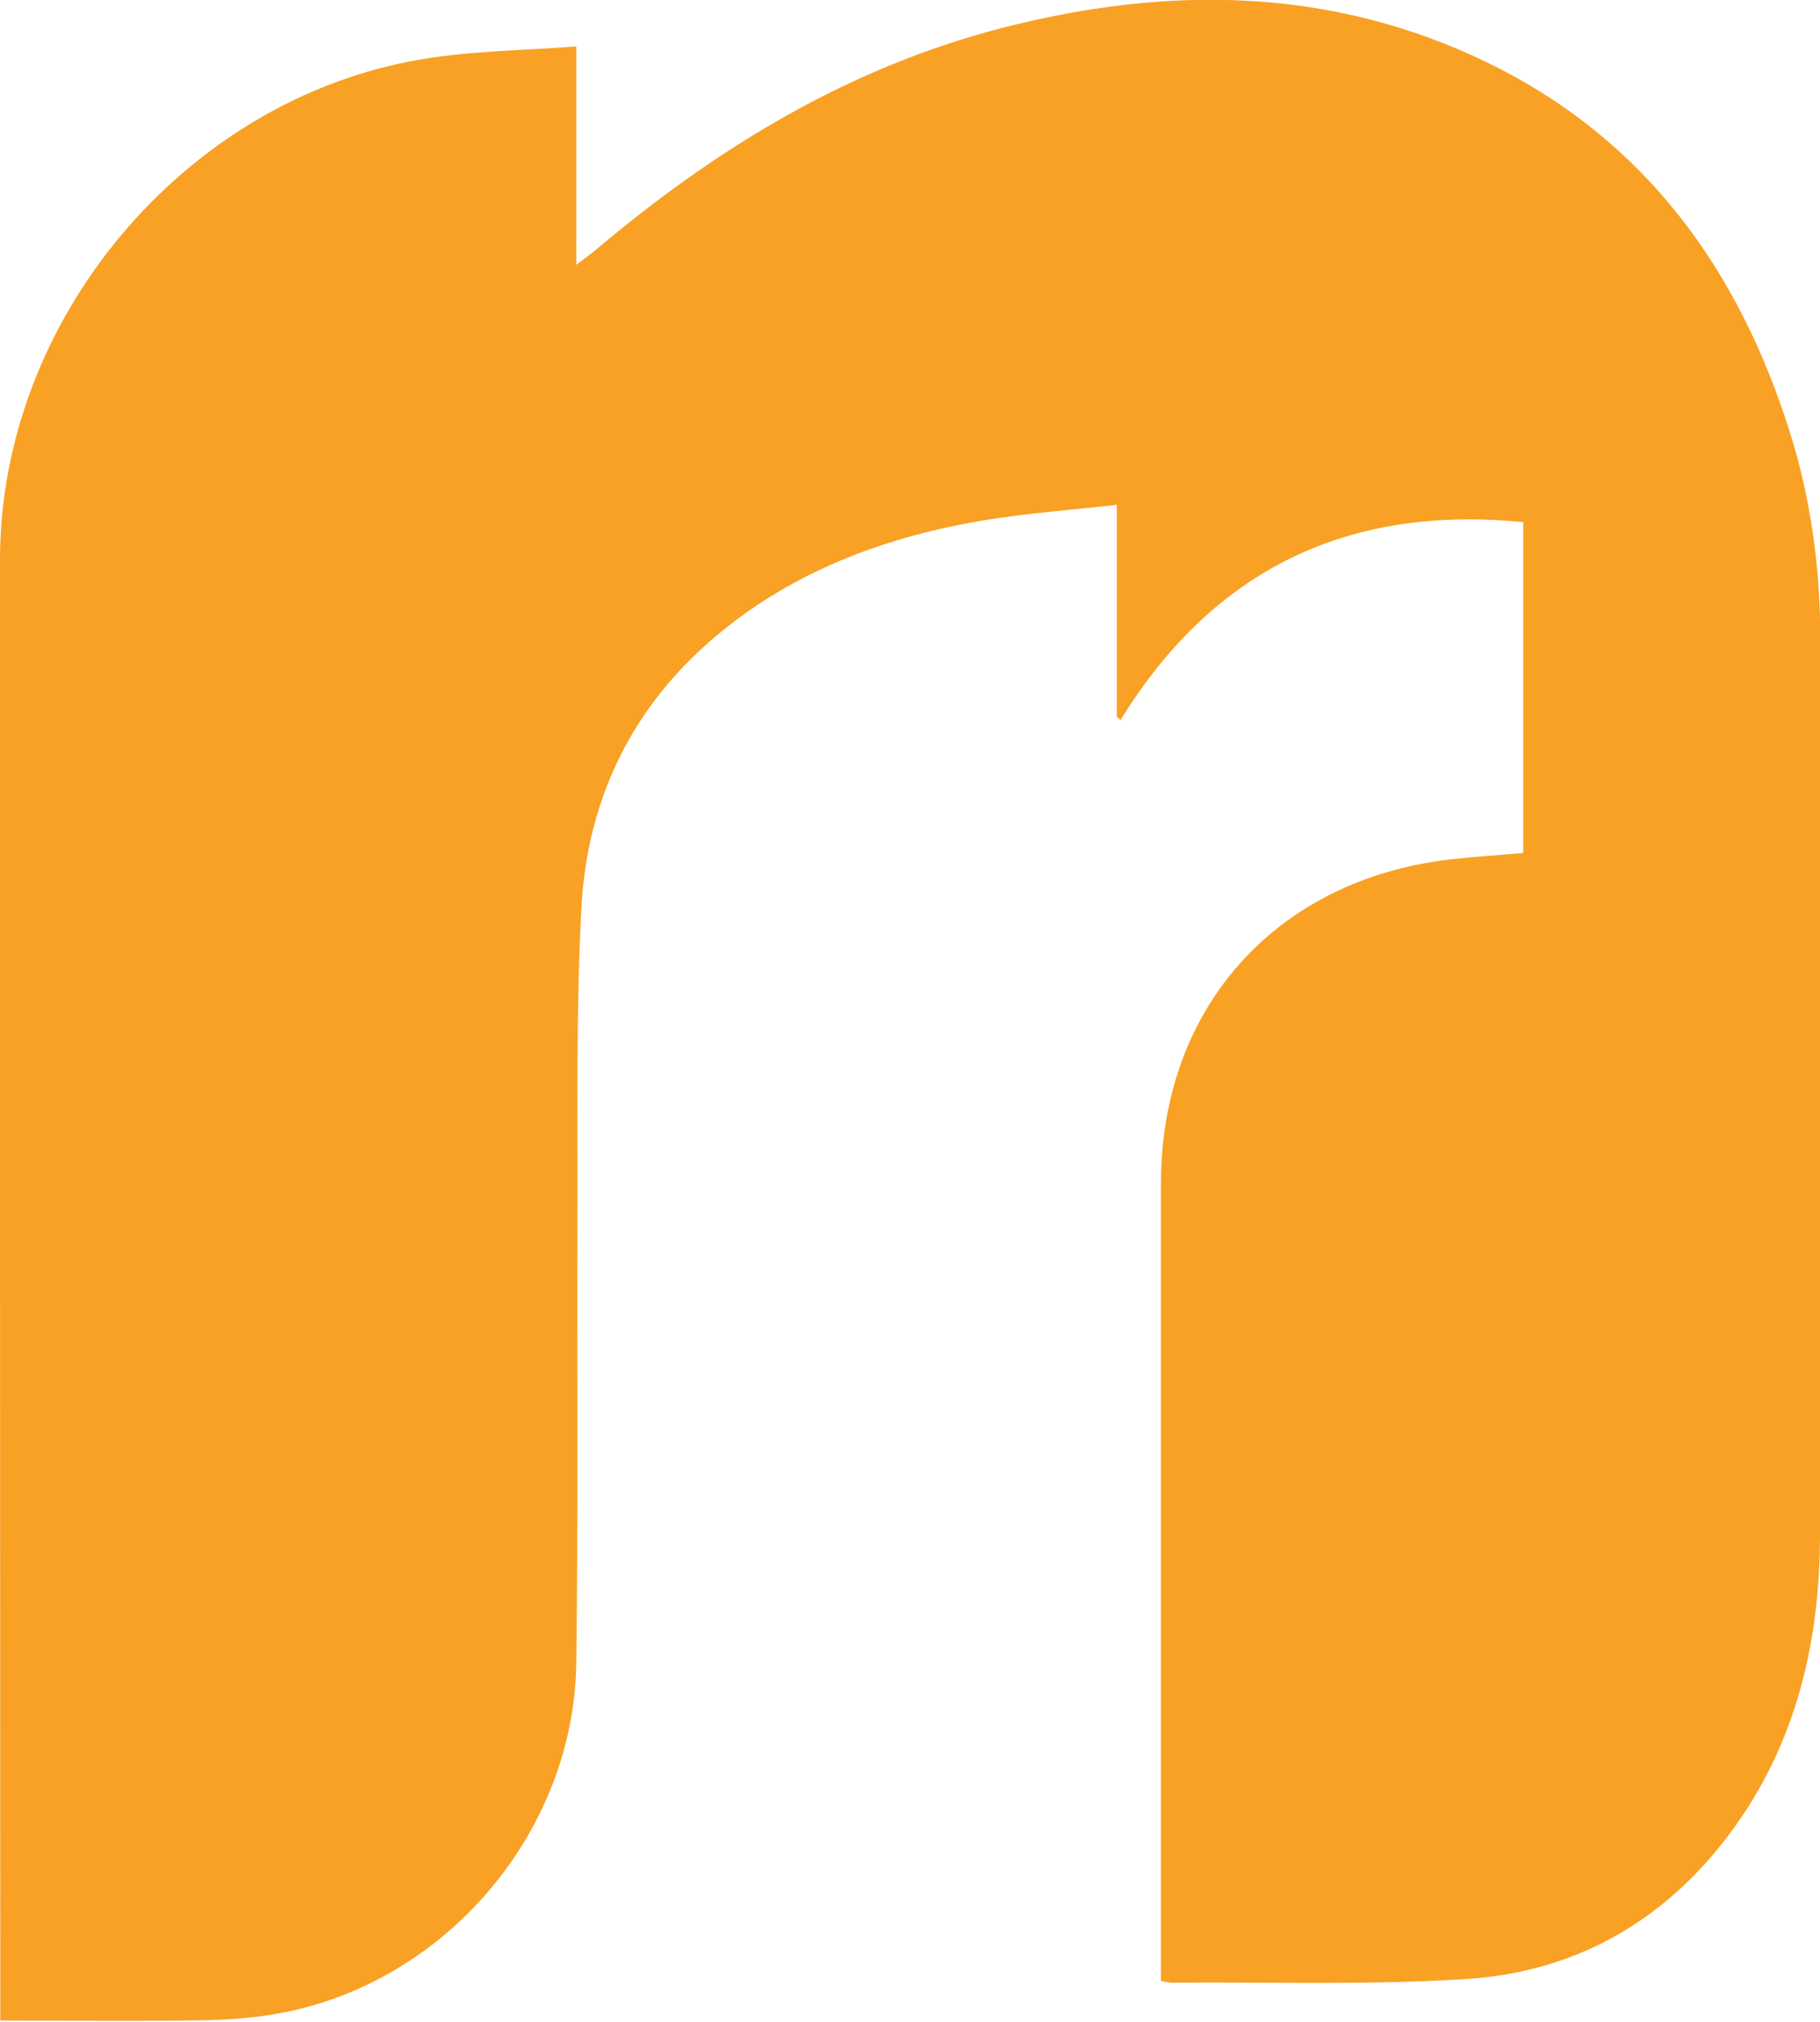 <?xml version="1.0" encoding="UTF-8"?><svg id="Layer_2" xmlns="http://www.w3.org/2000/svg" viewBox="0 0 63.1 70.09"><defs><style>.cls-1{fill:#f9a124;}</style></defs><g id="Layer_1-2"><path class="cls-1" d="m19.98,1.6v7.58c.31-.24.5-.37.69-.53,4.16-3.51,8.72-6.29,14.03-7.67,5.76-1.49,11.46-1.45,16.91,1.21,5.43,2.65,8.69,7.17,10.46,12.84.72,2.31,1.04,4.68,1.04,7.11-.02,10.35,0,20.69-.01,31.04,0,3.94-.92,7.63-3.43,10.77-2.25,2.82-5.25,4.42-8.81,4.65-3.39.22-6.8.1-10.2.13-.11,0-.23-.03-.41-.06,0-.27,0-.52,0-.78,0-8.95,0-17.9,0-26.86,0-6.09,3.98-10.54,10.04-11.24.82-.09,1.64-.15,2.52-.22v-11.47c-6.04-.6-10.73,1.61-13.96,6.86-.04-.04-.09-.07-.13-.11v-7.35c-1.61.18-3.13.29-4.63.54-3.22.54-6.25,1.63-8.85,3.67-3.15,2.47-4.86,5.77-5.08,9.72-.19,3.53-.13,7.08-.14,10.62-.02,5.2.03,10.39-.04,15.59-.07,5.75-4.36,10.91-9.99,12.09-.94.2-1.91.28-2.87.3-2.33.04-4.67.01-7.11.01,0-.3,0-.55,0-.8C0,52.65,0,36.02,0,19.4,0,11.08,6.39,3.45,14.59,2.06c1.75-.3,3.55-.31,5.39-.45Z"/></g></svg>